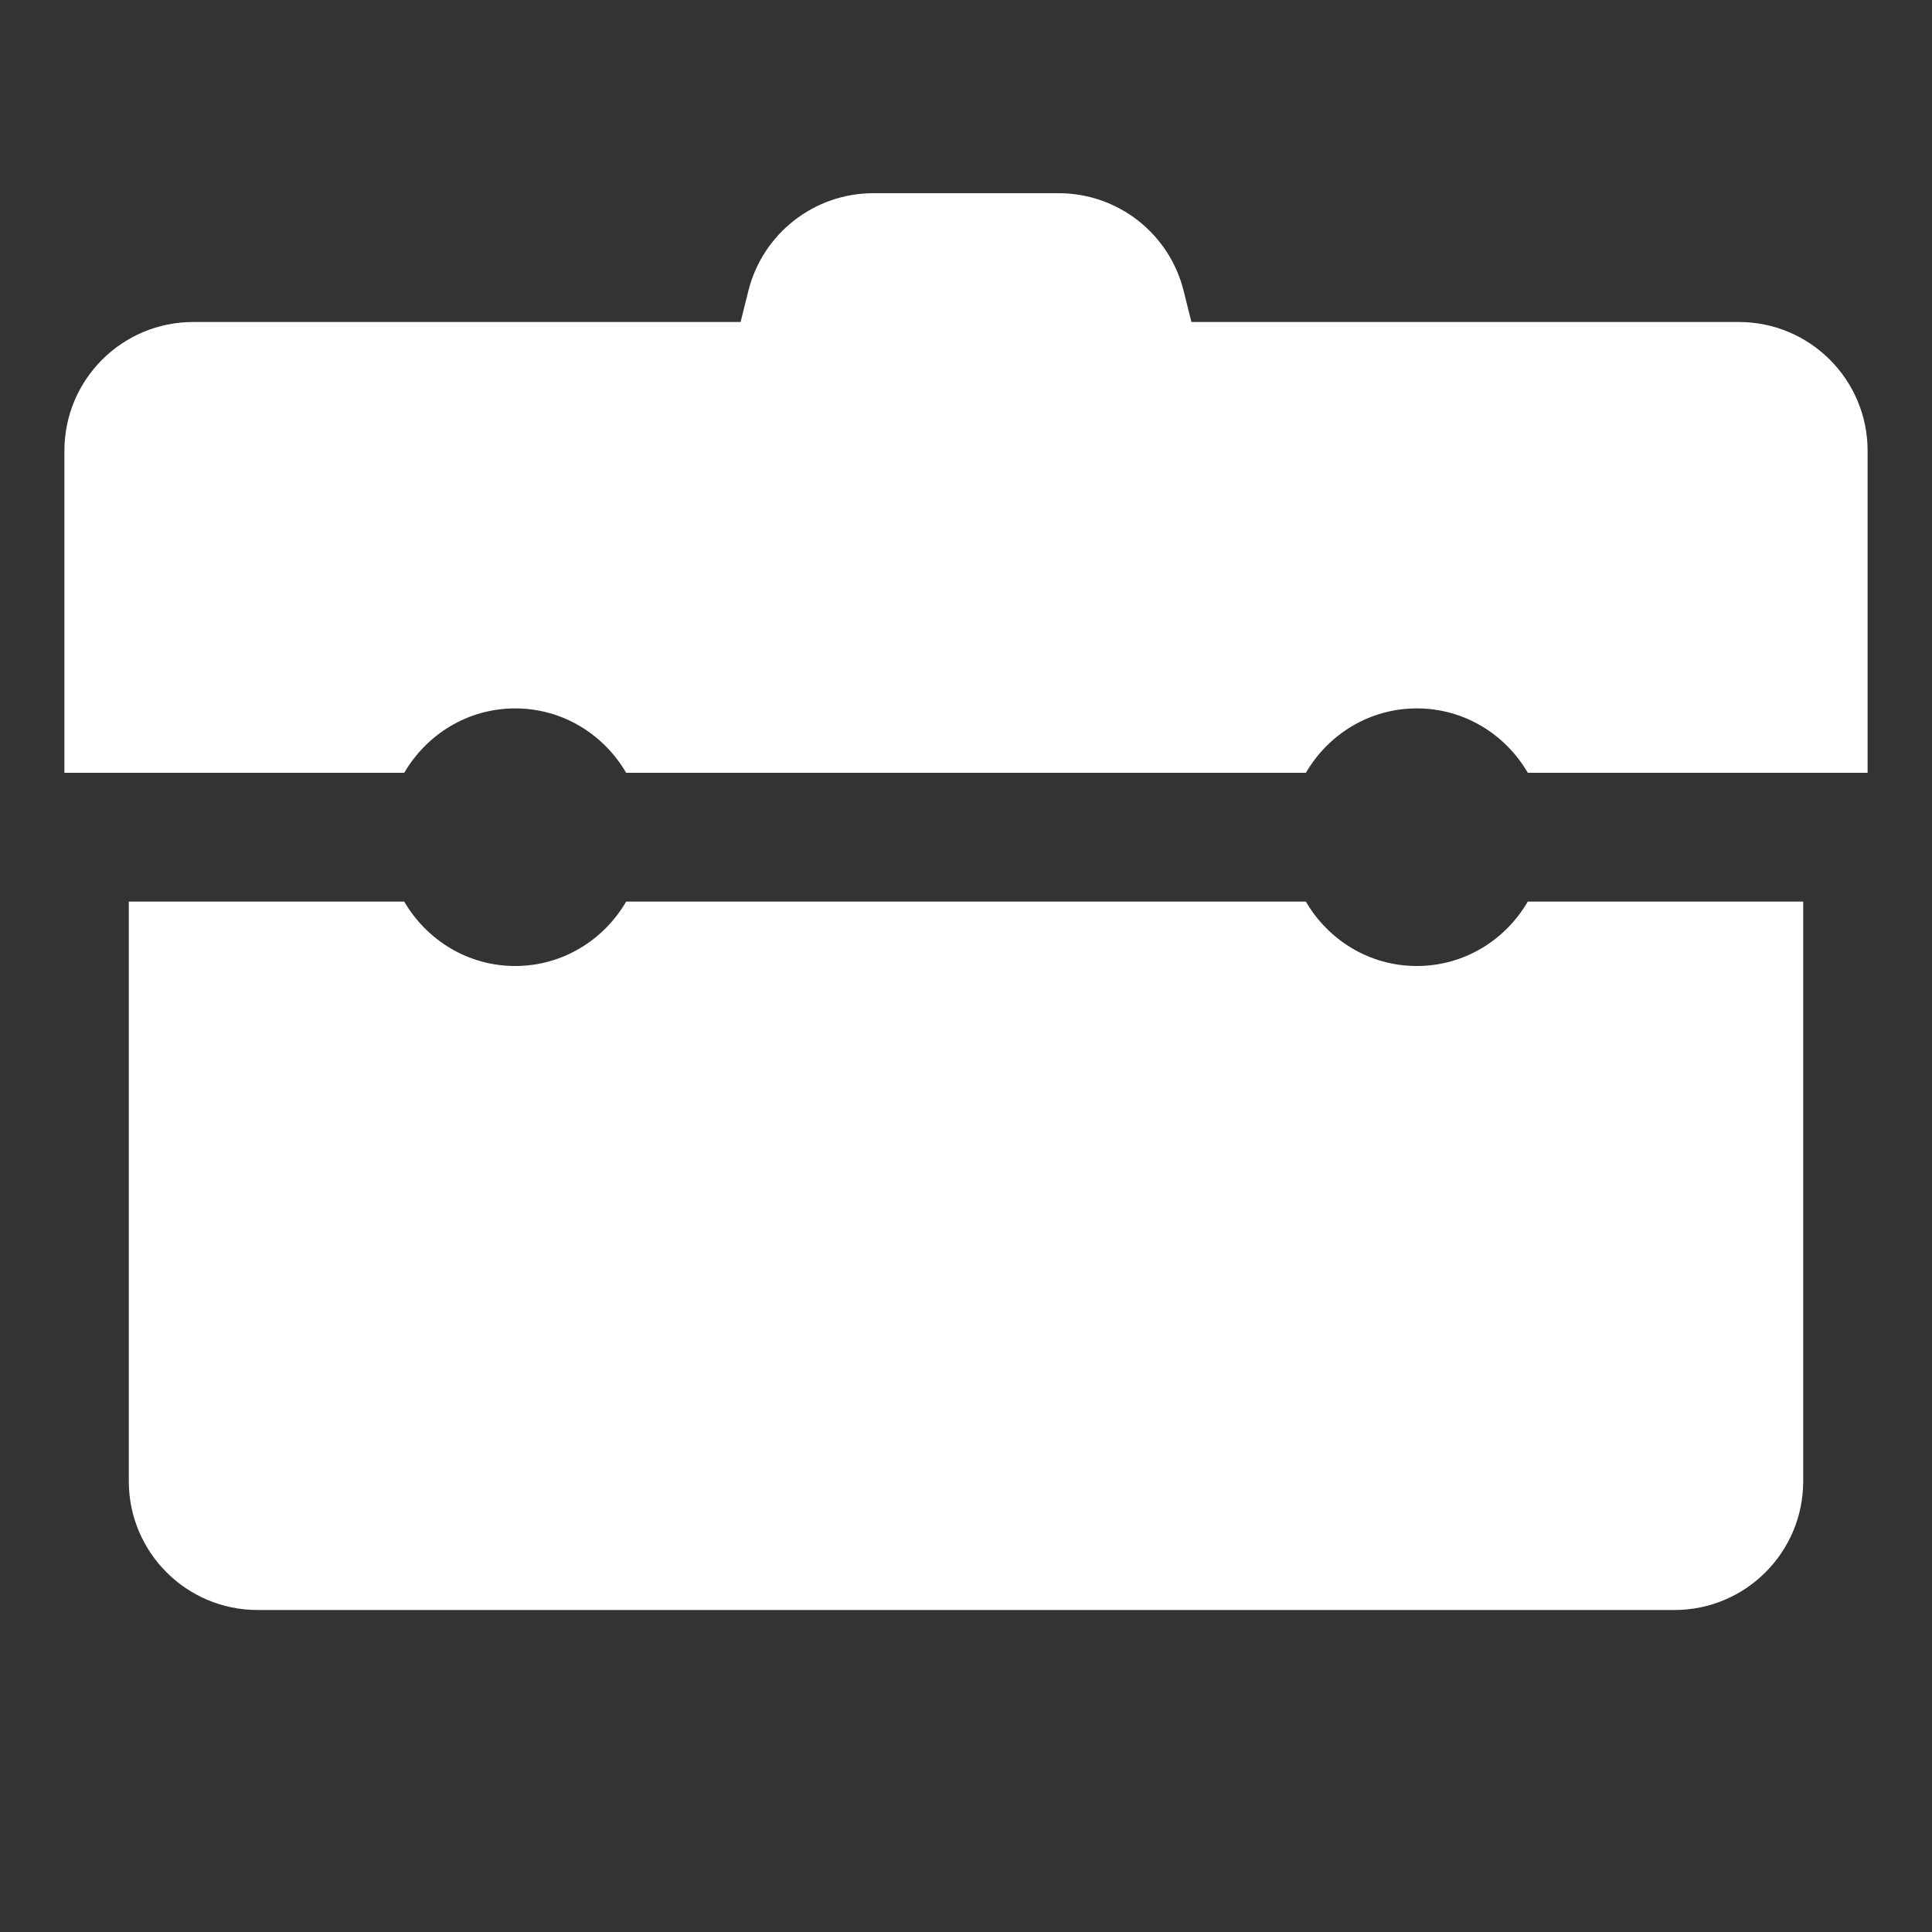 <svg fill="#fff" xmlns="http://www.w3.org/2000/svg"  viewBox="0 0 30 30" width="30px" height="30px"><rect x="0" y="0" width="30" height="30" fill="#333333" stroke="none"/><path d="M19,7h-8l0.621-2.485C11.844,3.625,12.644,3,13.562,3h2.877c0.918,0,1.718,0.625,1.94,1.515L19,7z"/><path d="M27 5H3C1.895 5 1 5.895 1 7v5h5.277C6.624 11.405 7.262 11 8 11s1.376.405 1.723 1h10.555c.346-.595.984-1 1.723-1s1.376.405 1.723 1H29V7C29 5.895 28.105 5 27 5zM23.723 14c-.346.595-.984 1-1.723 1s-1.376-.405-1.723-1H9.723C9.376 14.595 8.738 15 8 15s-1.376-.405-1.723-1H2v9c0 1.105.895 2 2 2h22c1.105 0 2-.895 2-2v-9H23.723z"/></svg>
